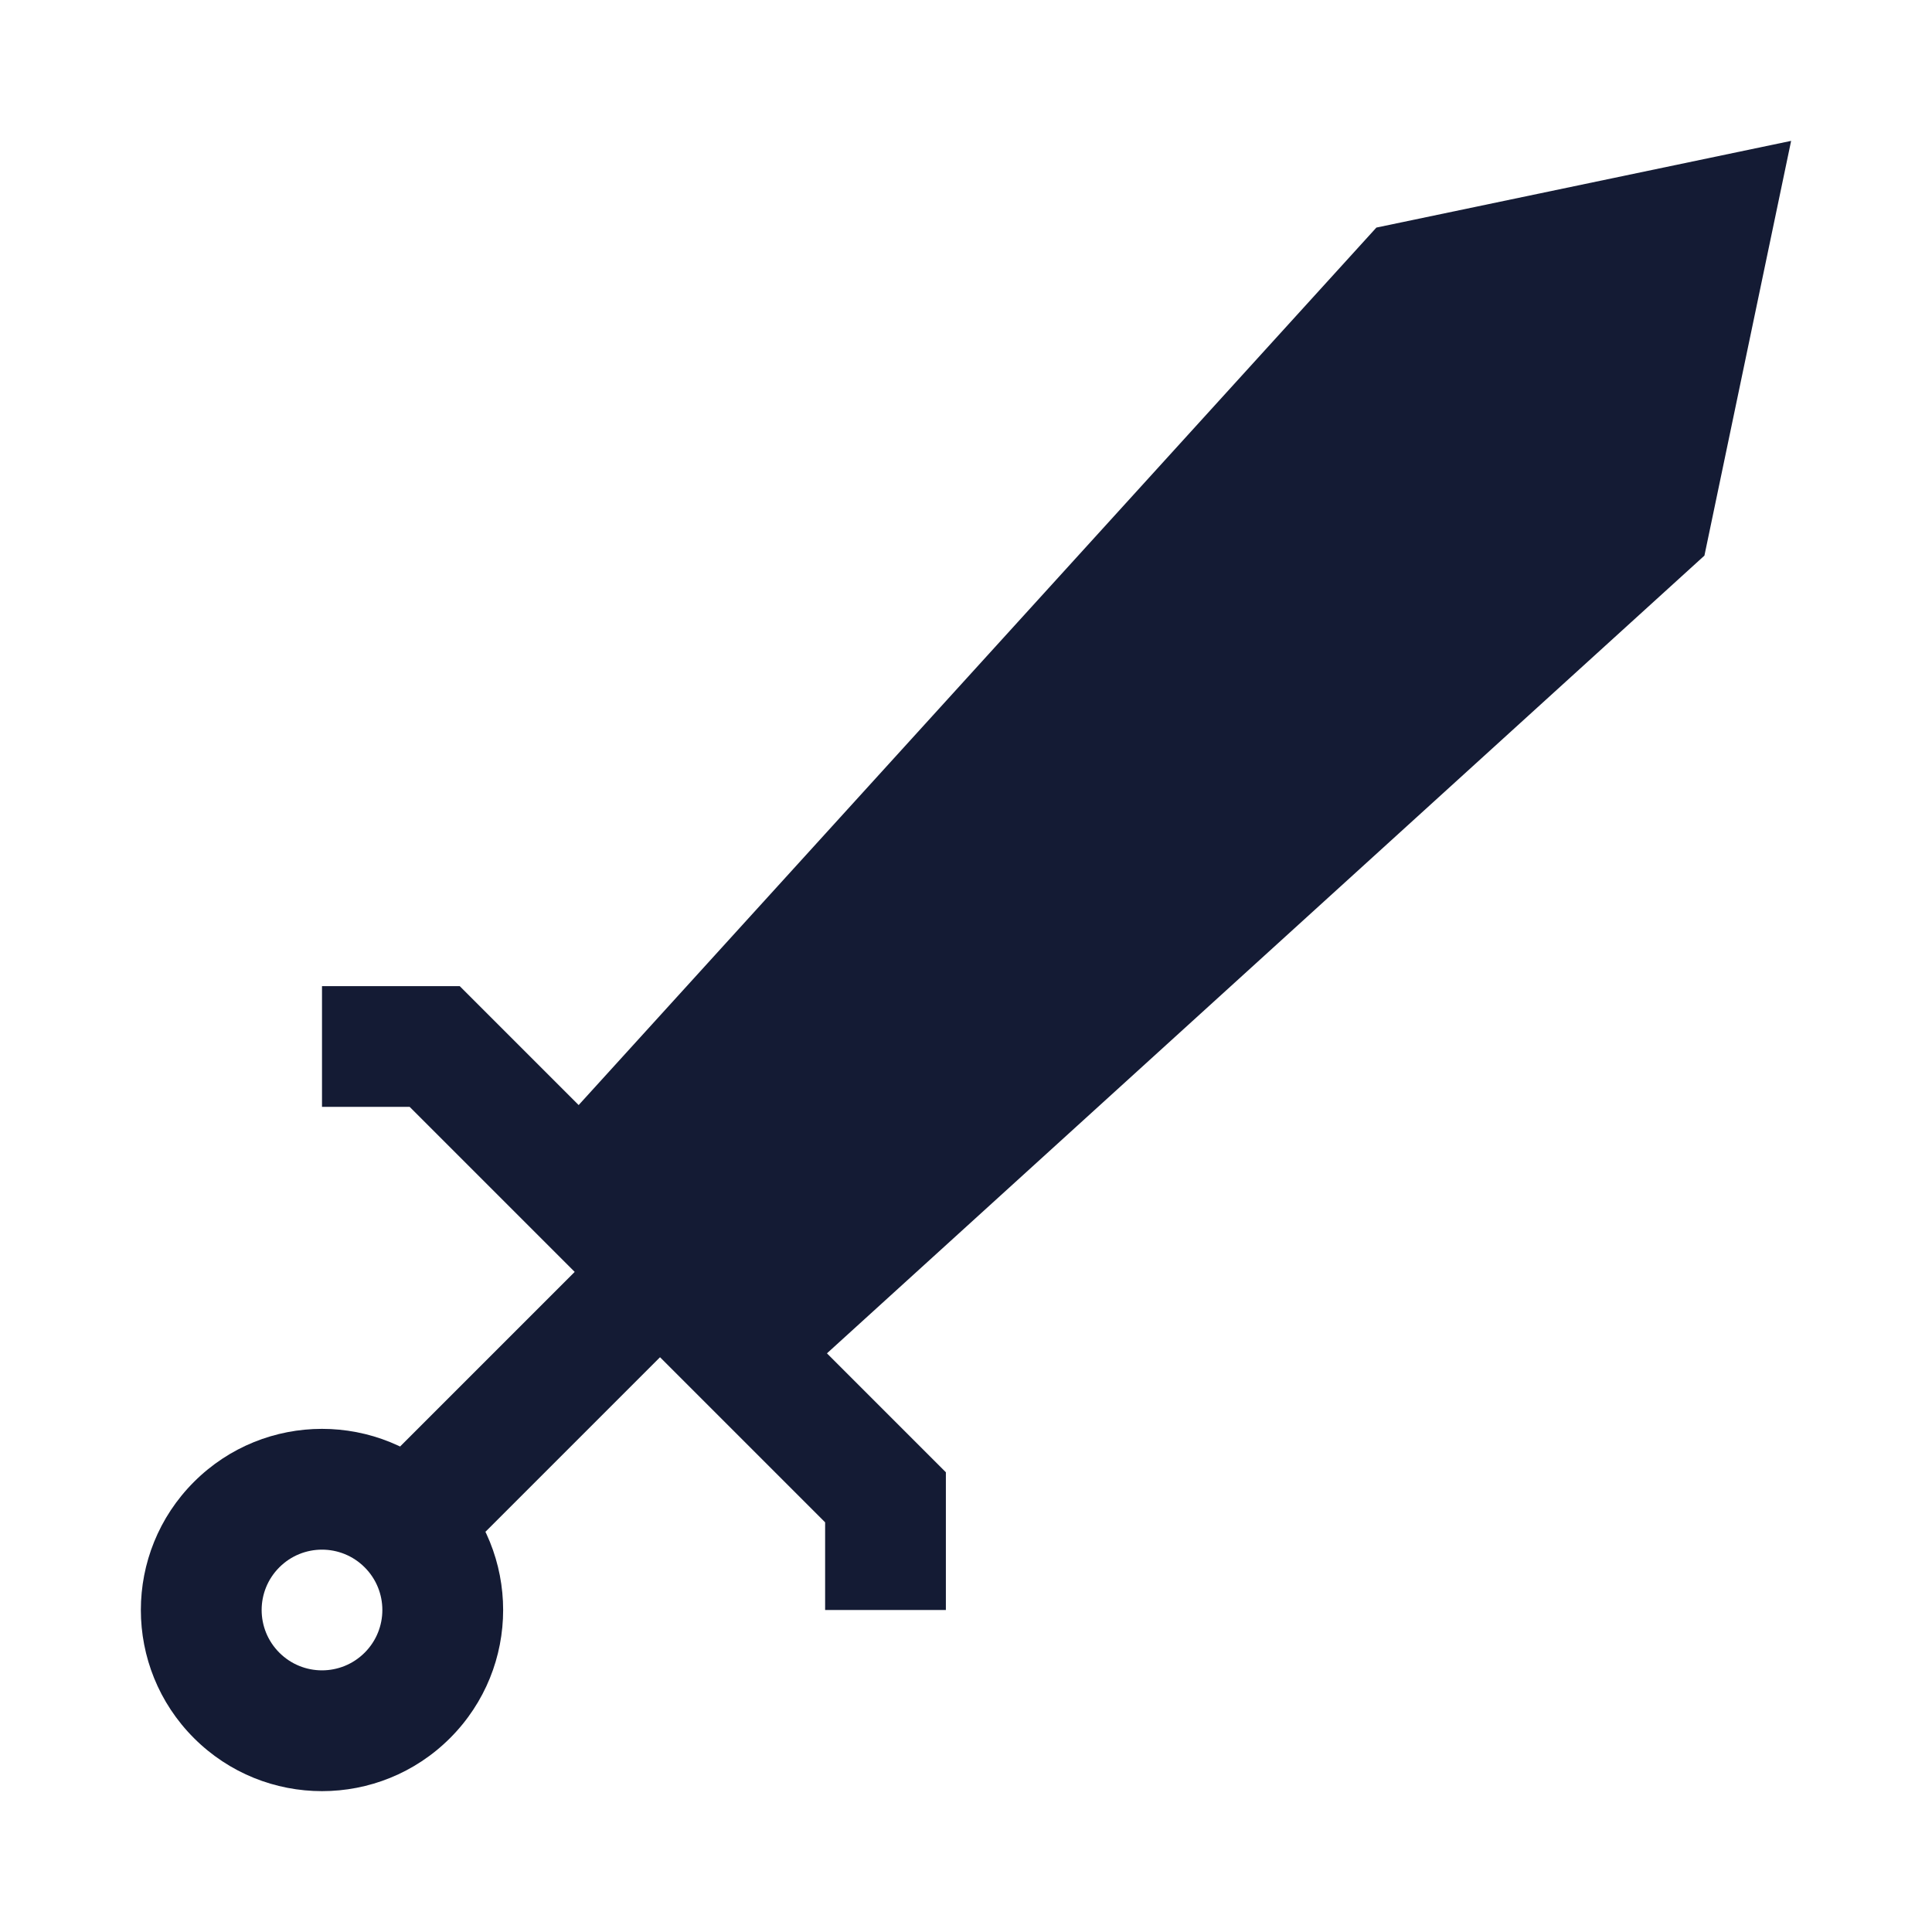 <svg width="24" height="24" viewBox="0 0 24 24" fill="none" xmlns="http://www.w3.org/2000/svg">
<path fill-rule="evenodd" clip-rule="evenodd" d="M4.53 19.47C4.237 19.177 3.763 19.177 3.47 19.47C3.177 19.763 3.177 20.237 3.47 20.53C3.763 20.823 4.237 20.823 4.53 20.53C4.823 20.237 4.823 19.763 4.53 19.47ZM2.409 18.409C3.288 17.53 4.712 17.53 5.591 18.409C6.47 19.288 6.47 20.712 5.591 21.591C4.712 22.47 3.288 22.47 2.409 21.591C1.53 20.712 1.53 19.288 2.409 18.409Z" fill="#141B34"/>
<path fill-rule="evenodd" clip-rule="evenodd" d="M4.969 17.97L7.469 15.47L8.529 16.53L6.029 19.03L4.969 17.97Z" fill="#141B34"/>
<path d="M10.005 17.055L6.945 13.995L17.098 2.827L22.25 1.75L21.173 6.902L10.005 17.055Z" fill="#141B34"/>
<path fill-rule="evenodd" clip-rule="evenodd" d="M5.089 13.75H4V12.25H5.711L11.75 18.289V20H10.25V18.911L5.089 13.75Z" fill="#141B34"/>
</svg>
